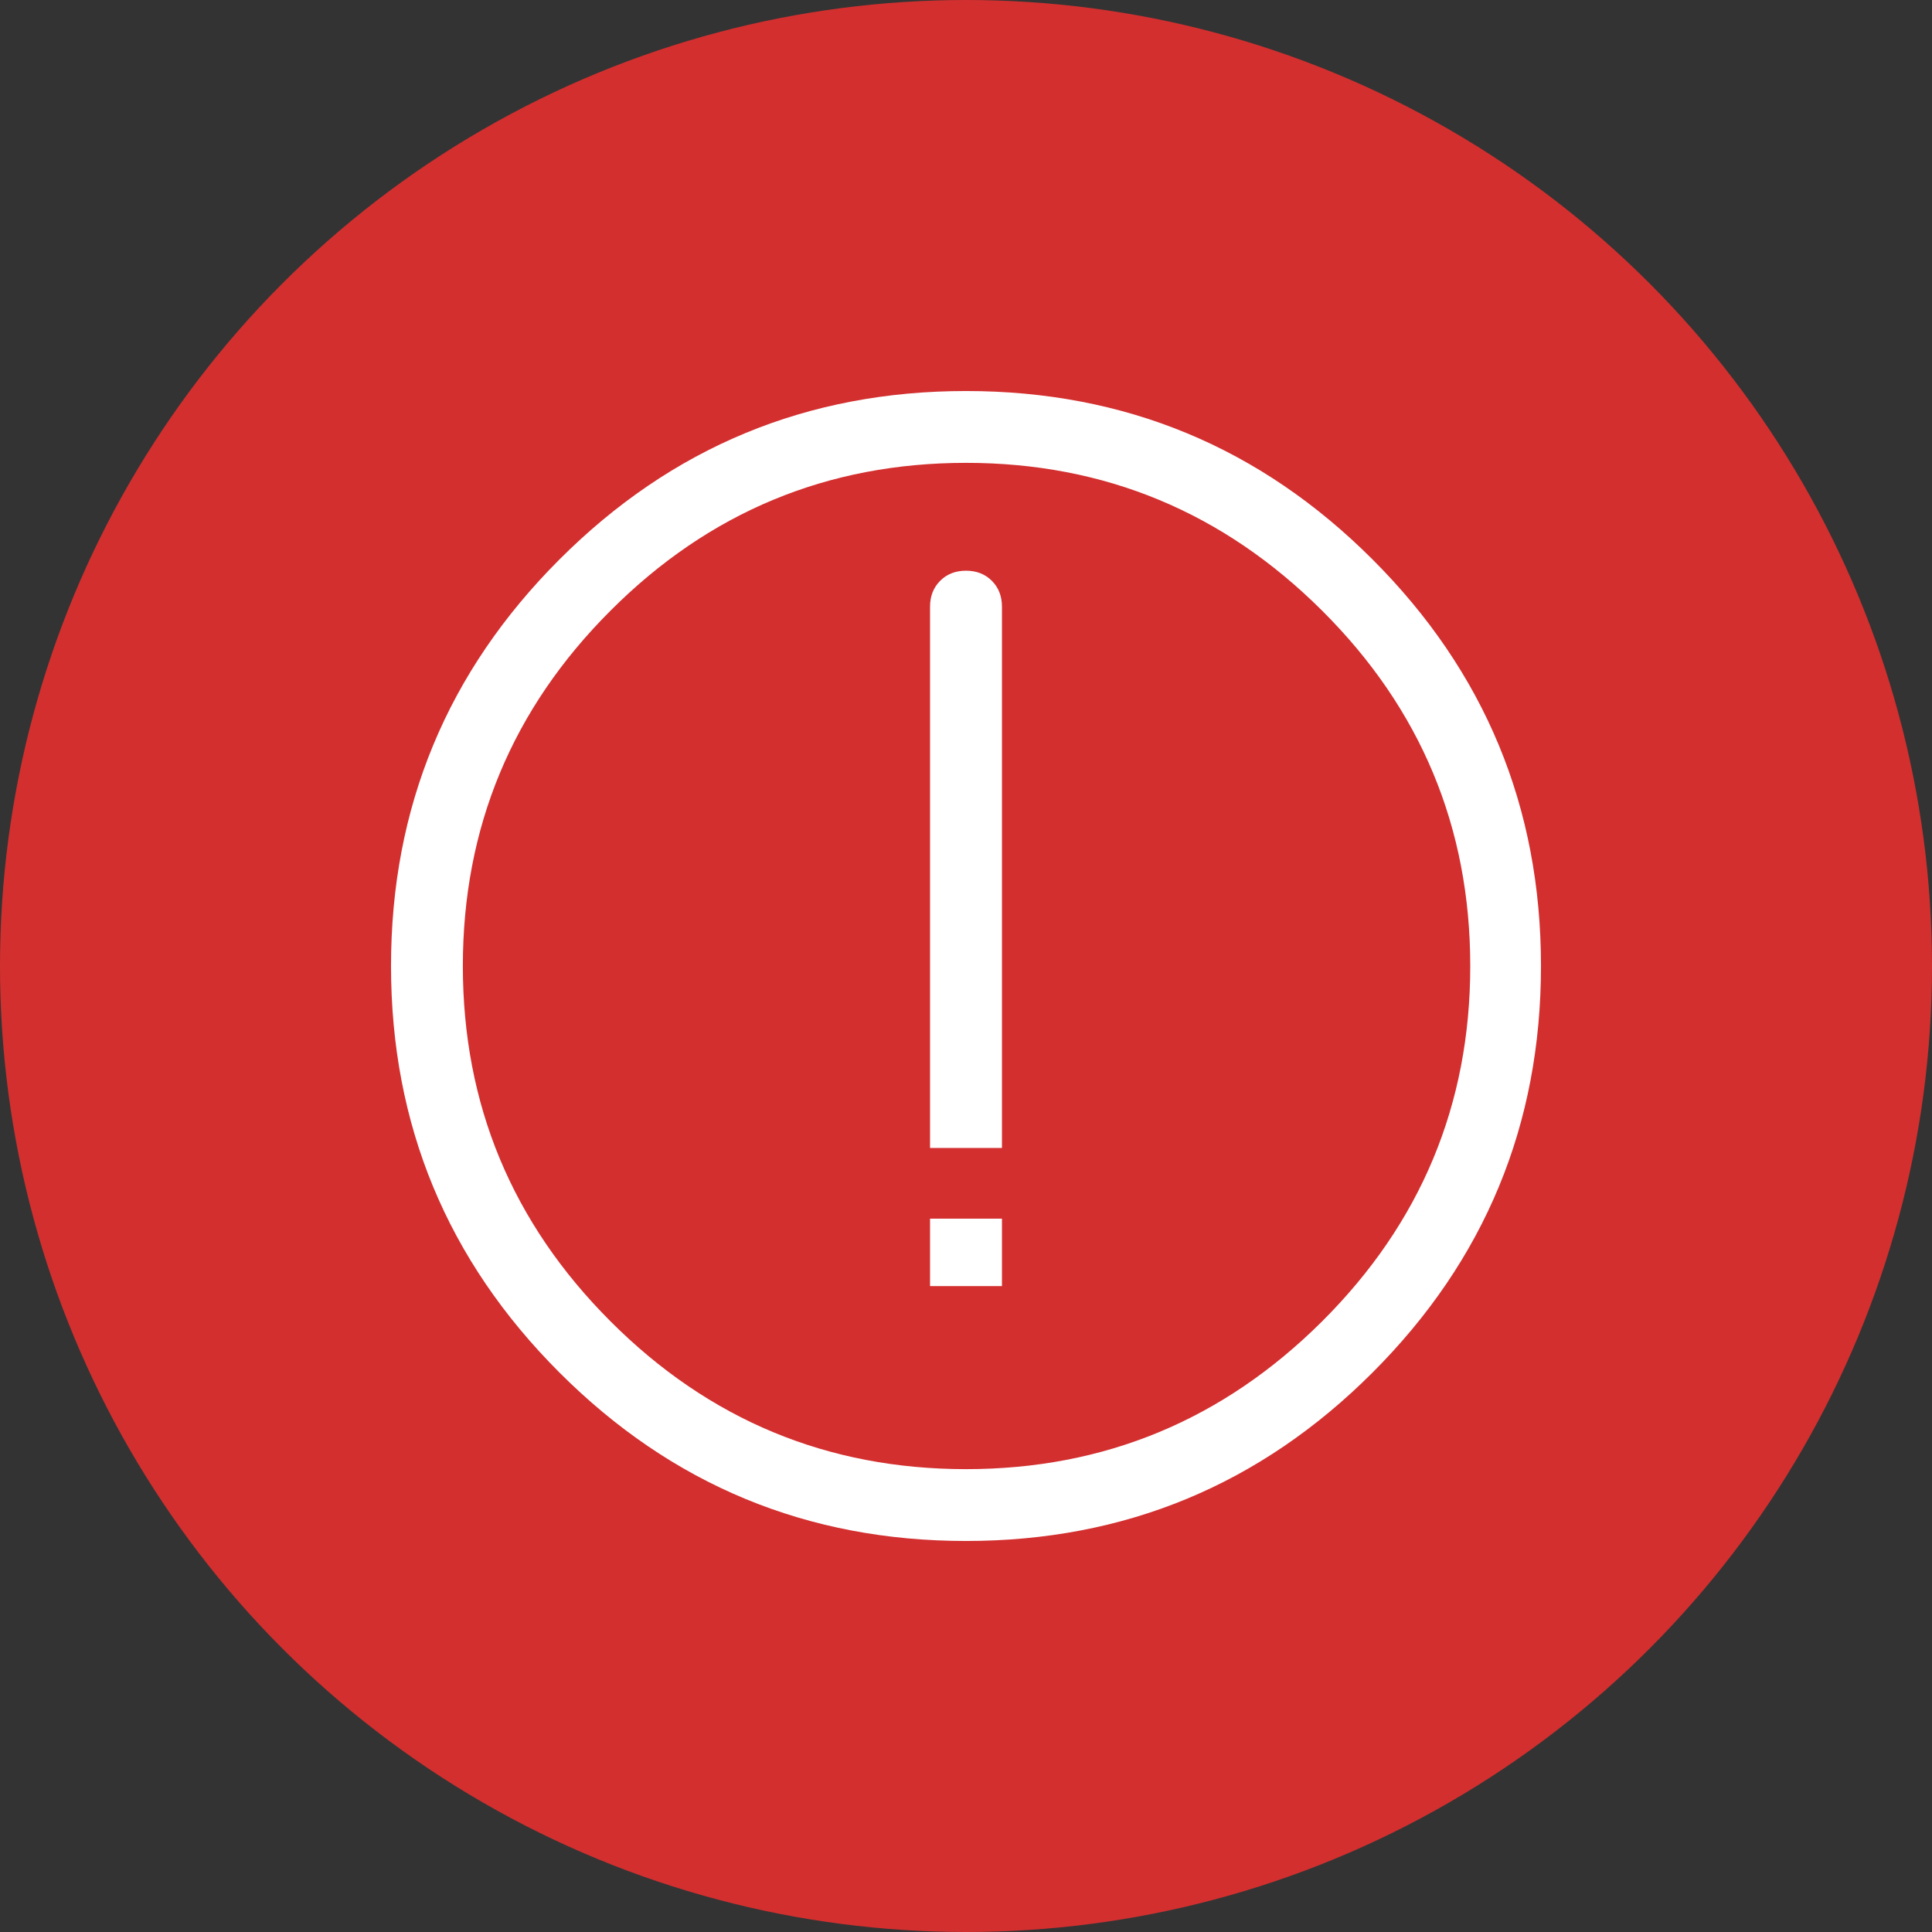 <svg width="28" height="28" viewBox="0 0 28 28" fill="none" xmlns="http://www.w3.org/2000/svg">
<rect x="0" y="0" width="28" height="28" fill="#333333" stroke="none"/>
<circle cx="14" cy="14" r="14" fill="#D32F2F"/>
<path d="M13.479 16.637V8.792C13.479 8.64 13.528 8.515 13.626 8.417C13.723 8.32 13.848 8.271 14 8.271C14.152 8.271 14.277 8.32 14.374 8.417C14.472 8.515 14.521 8.64 14.521 8.792V16.637H13.479ZM13.479 17.662H14.521V18.639H13.479V17.662ZM5.667 14C5.667 11.7 6.48 9.736 8.108 8.108C9.736 6.48 11.7 5.667 14 5.667C16.3 5.667 18.264 6.48 19.892 8.108C21.52 9.736 22.333 11.7 22.333 14C22.333 16.3 21.52 18.264 19.892 19.892C18.264 21.52 16.3 22.333 14 22.333C11.7 22.333 9.736 21.52 8.108 19.892C6.48 18.264 5.667 16.3 5.667 14ZM21.308 14C21.308 11.993 20.592 10.275 19.16 8.849C17.727 7.422 16.007 6.708 14 6.708C11.993 6.708 10.275 7.422 8.849 8.849C7.422 10.275 6.708 11.993 6.708 14C6.708 16.007 7.422 17.724 8.849 19.151C10.275 20.578 11.993 21.292 14 21.292C16.007 21.292 17.727 20.578 19.16 19.151C20.592 17.724 21.308 16.007 21.308 14Z" fill="white"/>
</svg>
